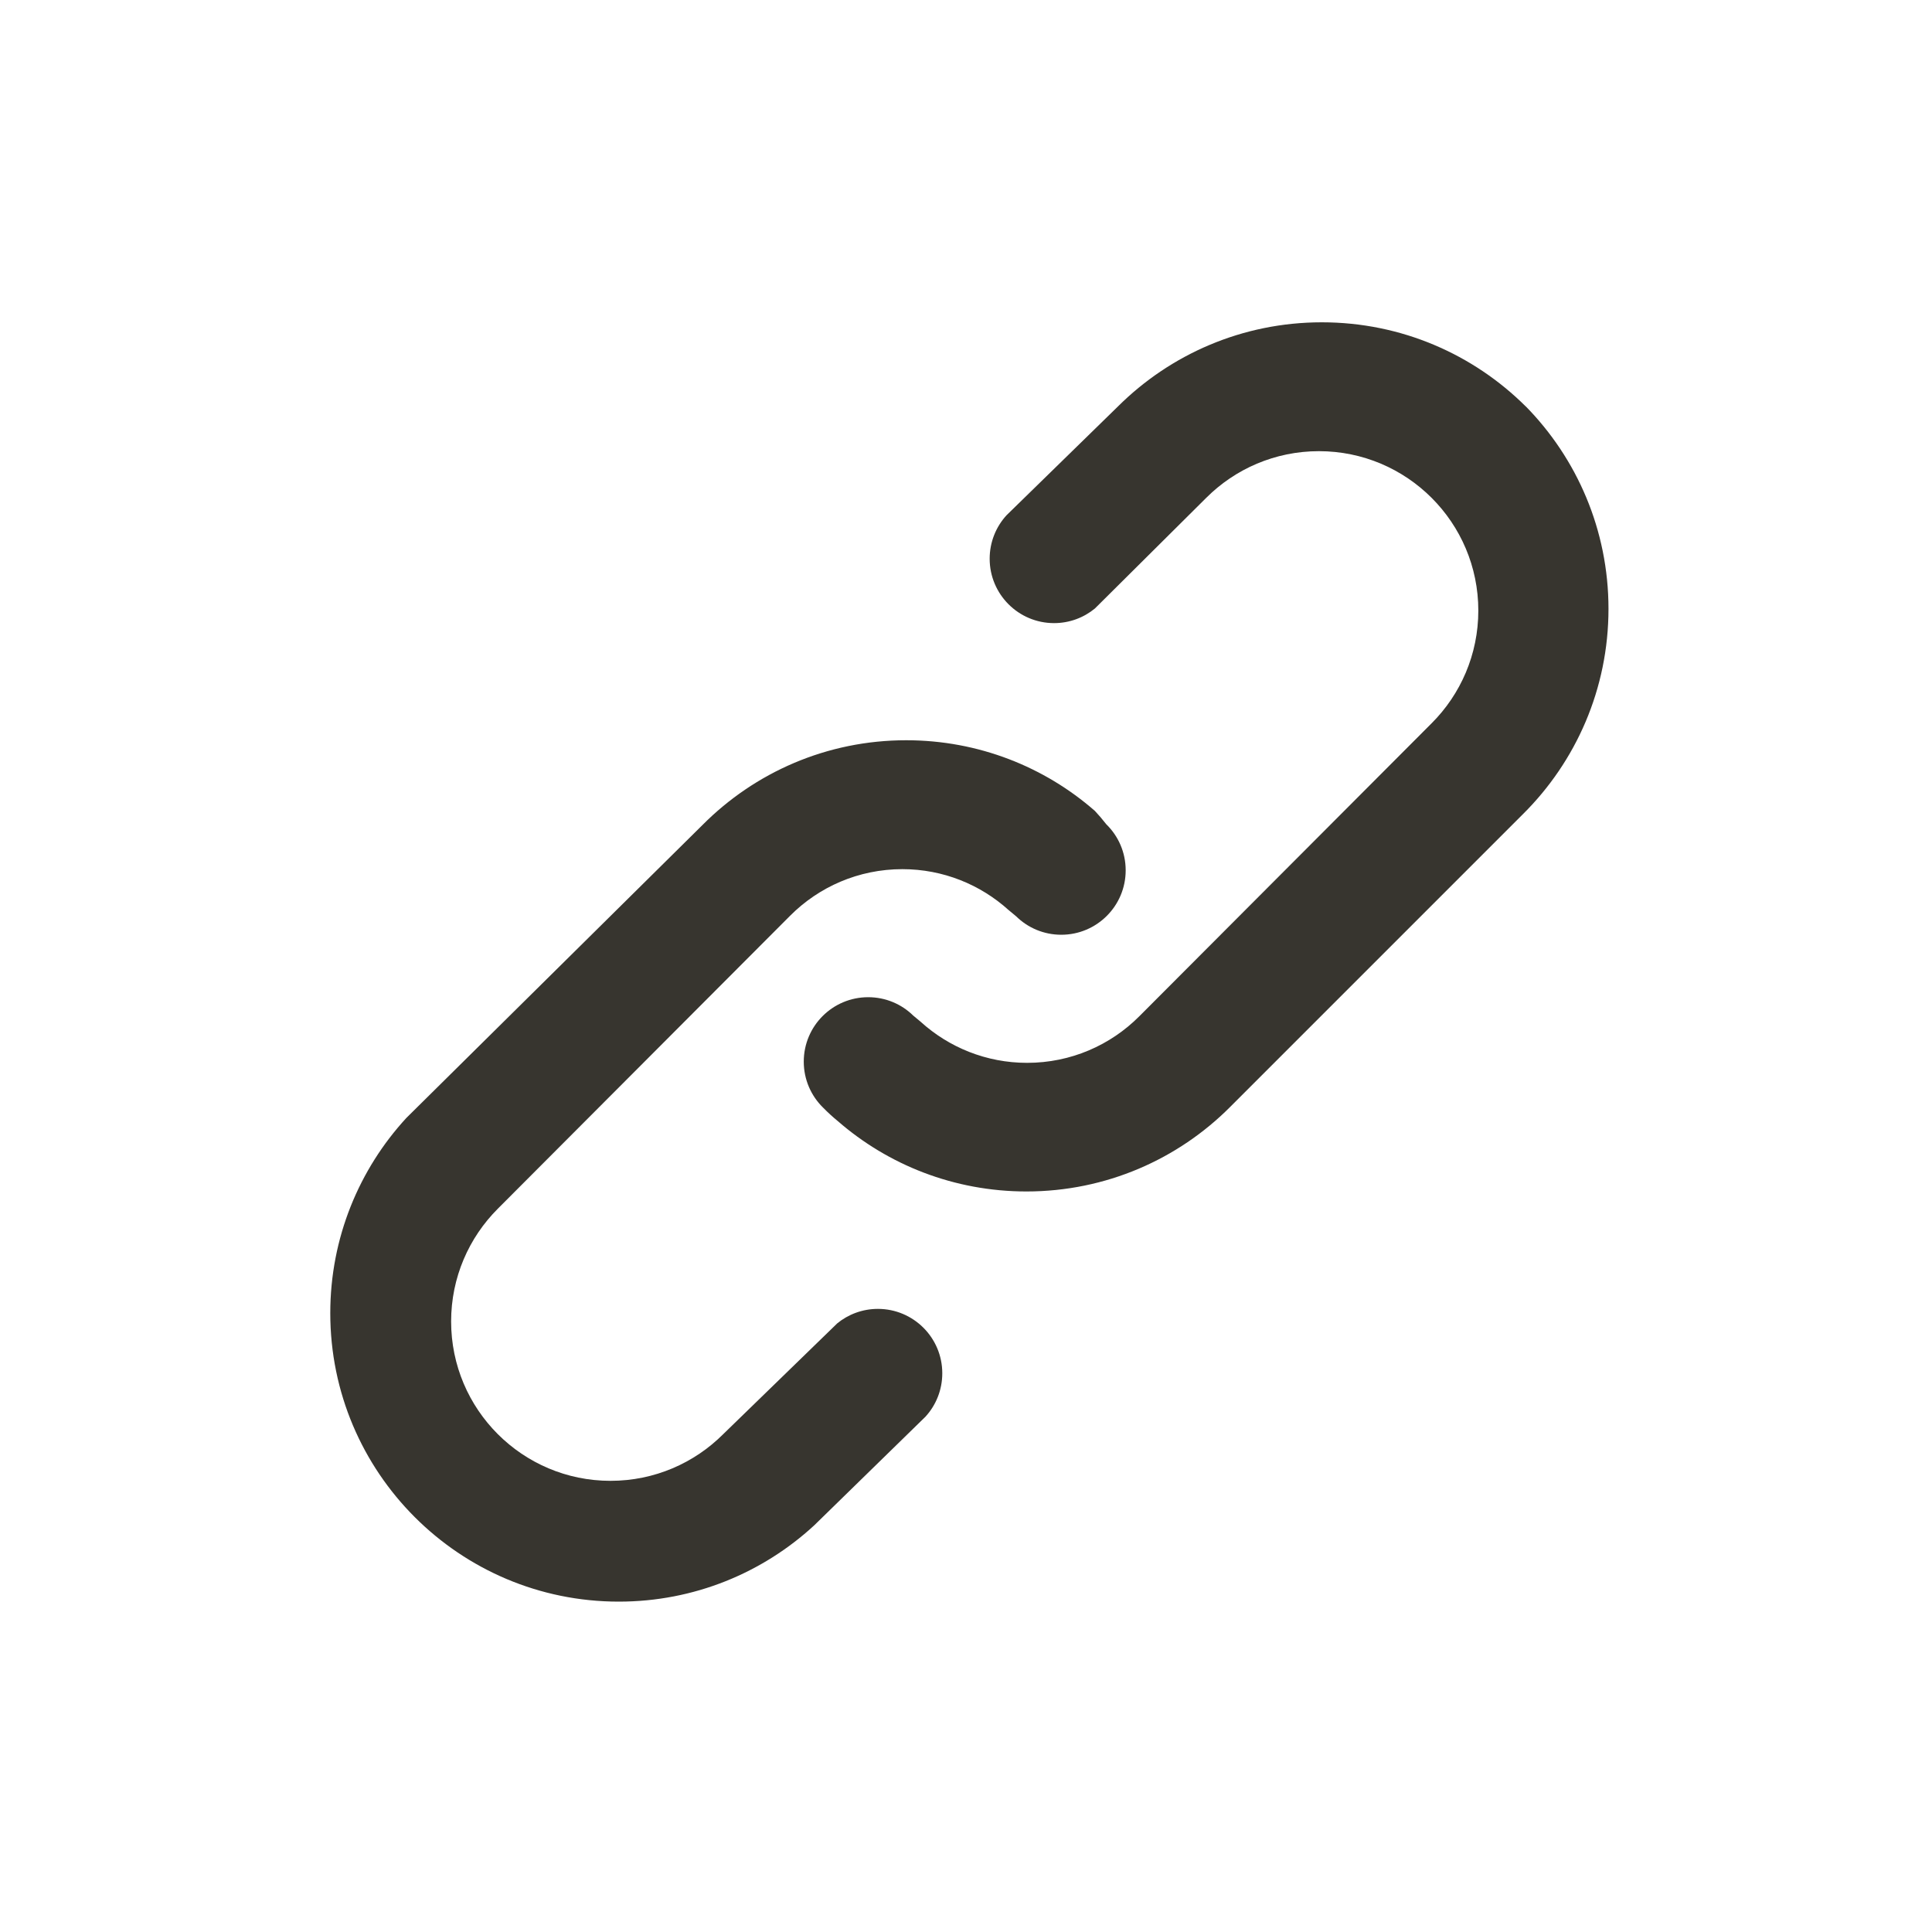 <!-- Generated by IcoMoon.io -->
<svg version="1.1" xmlns="http://www.w3.org/2000/svg" width="40" height="40" viewBox="0 0 40 40">
<title>link</title>
<path fill="#37352f" d="M17.333 27.4l-2.36 2.293c-0.597 0.597-1.422 0.966-2.333 0.966-1.822 0-3.3-1.477-3.3-3.3 0-0.911 0.369-1.736 0.966-2.333v0l6.053-6.067c0.594-0.596 1.415-0.964 2.323-0.964 0.846 0 1.618 0.321 2.2 0.847l-0.003-0.003 0.16 0.133c0.24 0.236 0.57 0.381 0.933 0.381 0.737 0 1.334-0.597 1.334-1.334 0-0.373-0.153-0.711-0.401-0.953l-0-0c-0.080-0.103-0.159-0.194-0.241-0.282l0.001 0.002c-1.038-0.907-2.406-1.46-3.903-1.46-1.648 0-3.139 0.67-4.216 1.753l-0 0-6.133 6.067c-0.976 1.060-1.575 2.481-1.575 4.041 0 3.299 2.674 5.973 5.973 5.973 1.561 0 2.981-0.598 4.045-1.578l-0.004 0.004 2.307-2.253c0.217-0.236 0.35-0.553 0.35-0.901 0-0.736-0.597-1.333-1.333-1.333-0.321 0-0.616 0.114-0.846 0.303l0.002-0.002zM31.587 8.413c-1.082-1.076-2.573-1.74-4.22-1.74s-3.138 0.665-4.22 1.741l0-0-2.307 2.253c-0.217 0.236-0.35 0.553-0.35 0.901 0 0.736 0.597 1.333 1.333 1.333 0.321 0 0.616-0.114 0.846-0.303l-0.002 0.002 2.307-2.293c0.597-0.597 1.422-0.966 2.333-0.966 1.822 0 3.3 1.477 3.3 3.3 0 0.911-0.369 1.736-0.966 2.333v0l-6.053 6.067c-0.594 0.596-1.415 0.964-2.323 0.964-0.846 0-1.618-0.321-2.2-0.847l0.003 0.002-0.16-0.133c-0.24-0.236-0.57-0.381-0.933-0.381-0.737 0-1.334 0.597-1.334 1.334 0 0.373 0.153 0.711 0.401 0.953l0 0c0.095 0.097 0.195 0.189 0.3 0.275l0.006 0.005c1.039 0.904 2.407 1.455 3.903 1.455 1.647 0 3.139-0.668 4.217-1.749l6.067-6.067c1.092-1.085 1.767-2.587 1.767-4.247 0-1.633-0.654-3.114-1.715-4.194l0.001 0.001z"></path>
</svg>
